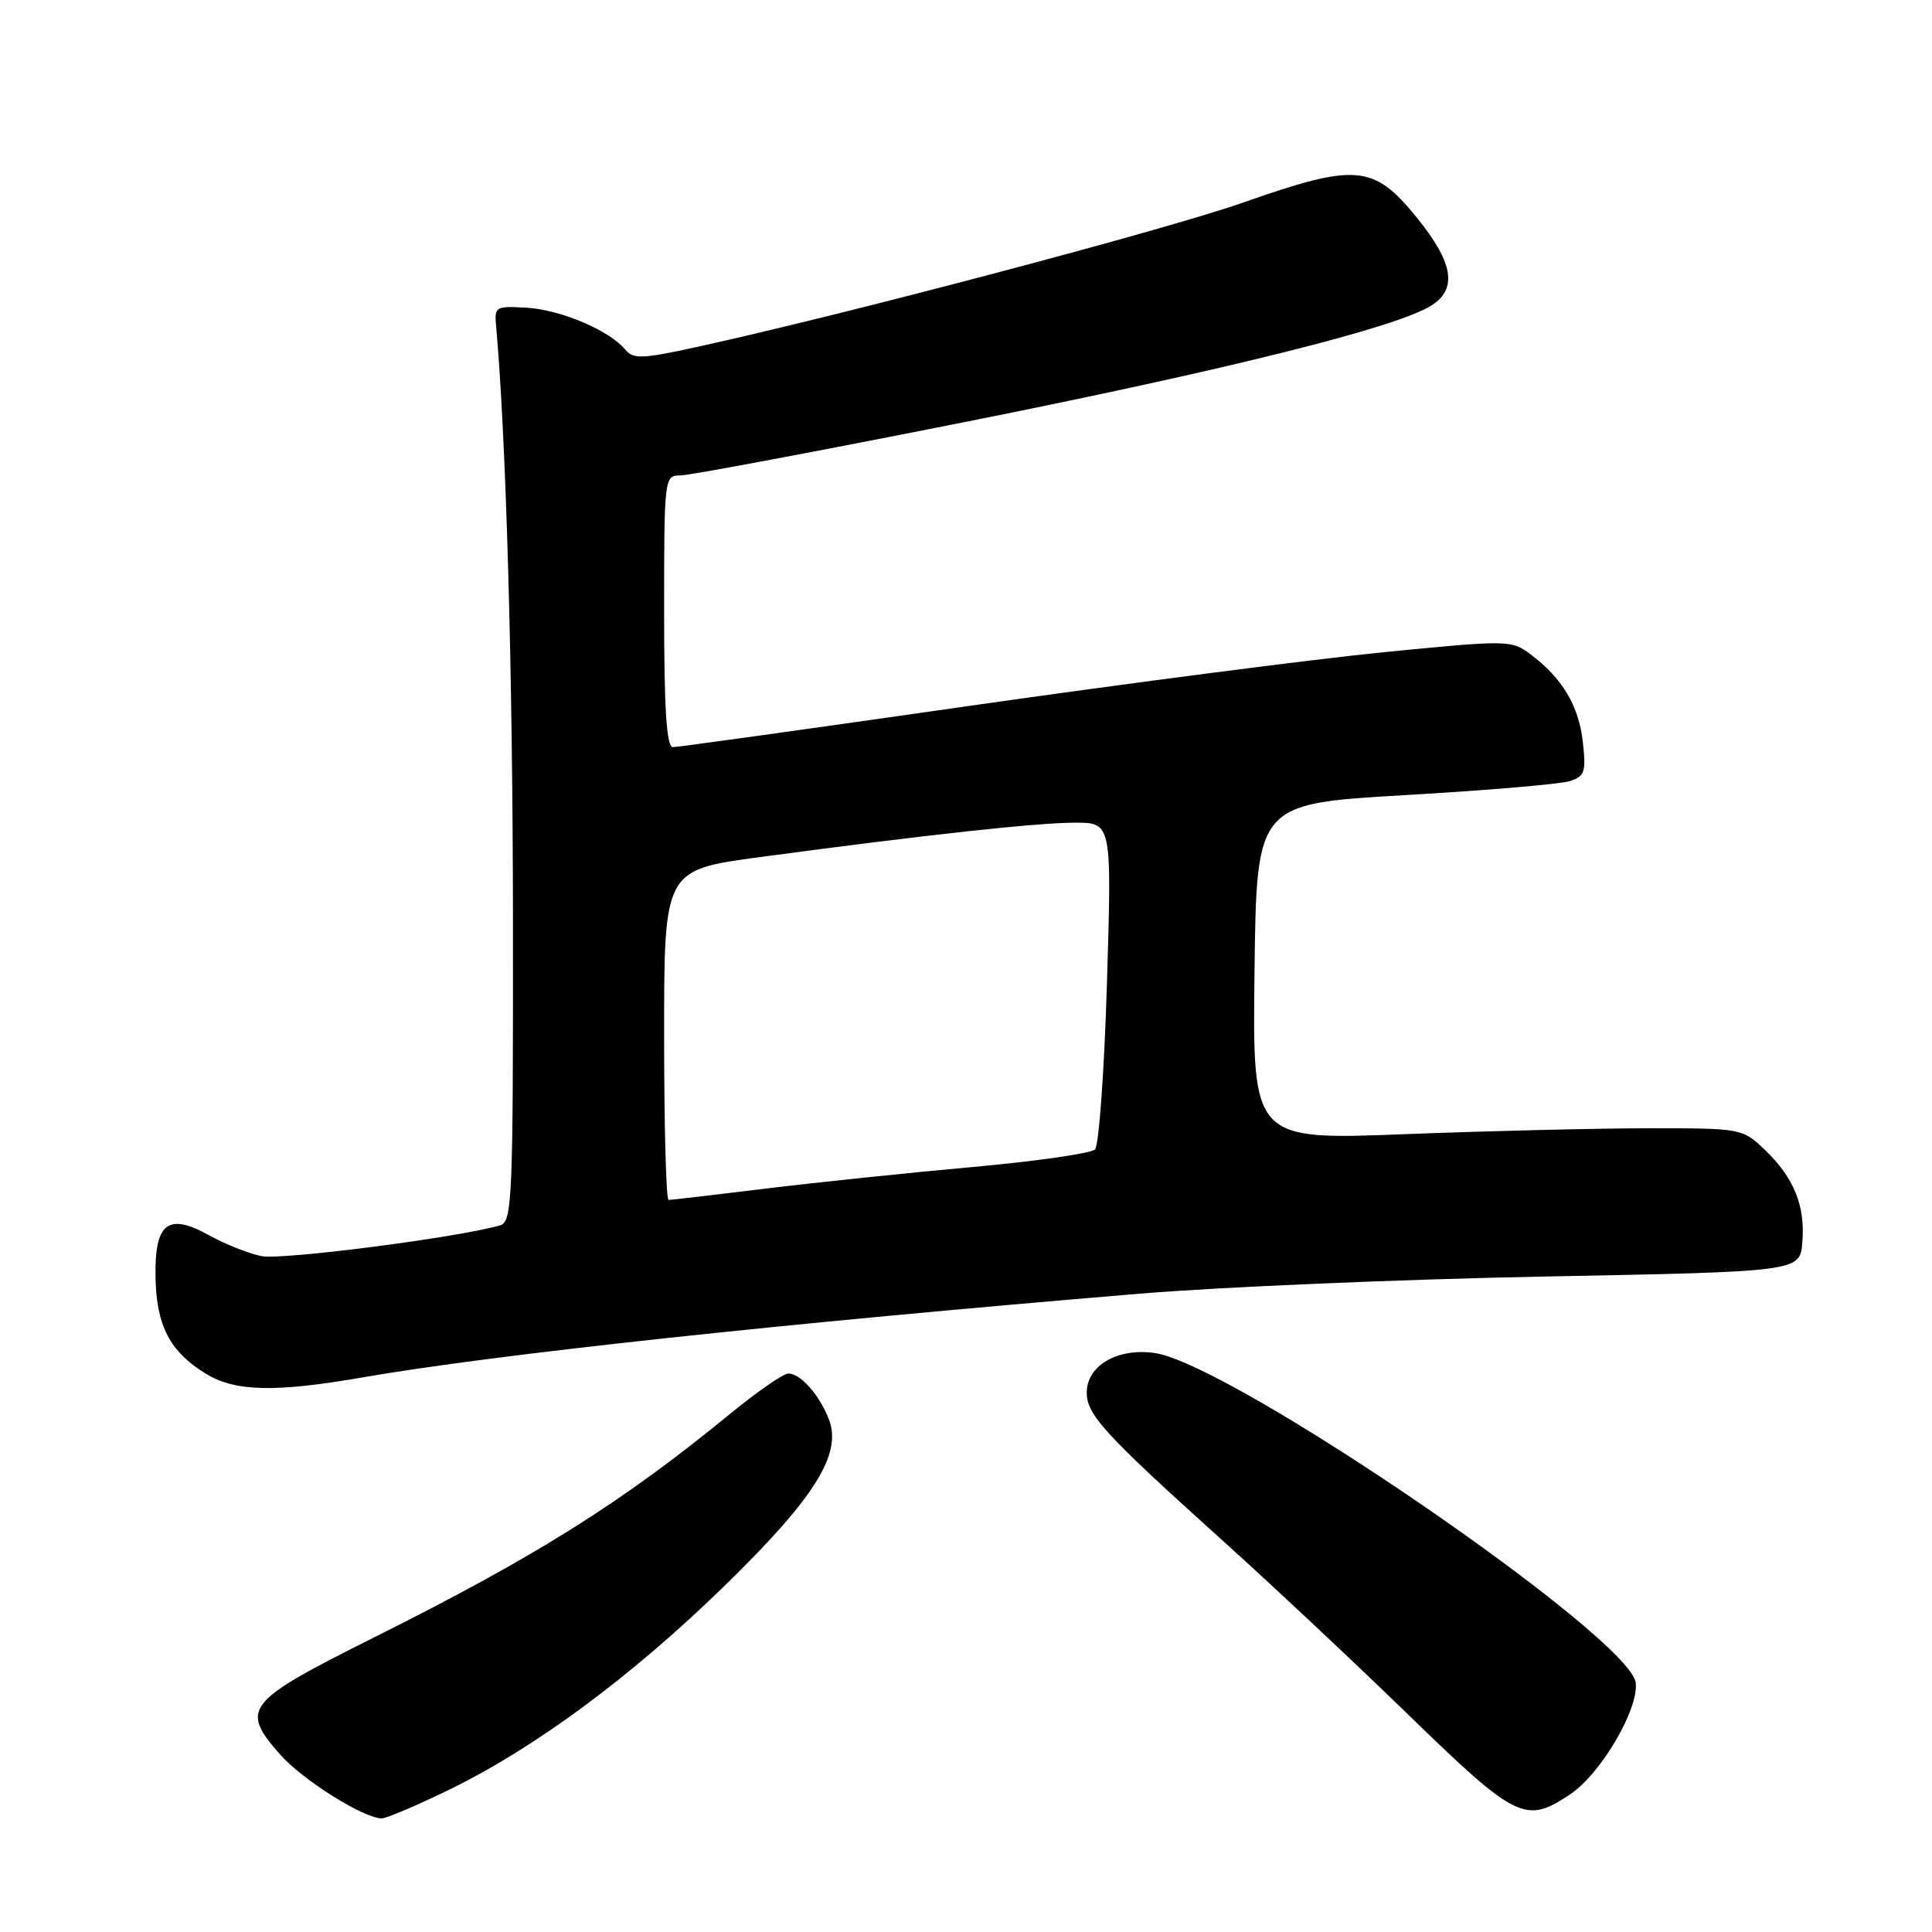 <?xml version="1.0" encoding="UTF-8" standalone="no"?>
<!DOCTYPE svg PUBLIC "-//W3C//DTD SVG 1.1//EN" "http://www.w3.org/Graphics/SVG/1.1/DTD/svg11.dtd" >
<svg xmlns="http://www.w3.org/2000/svg" xmlns:xlink="http://www.w3.org/1999/xlink" version="1.1" viewBox="0 0 256 256">
 <g >
 <path fill="currentColor"
d=" M 59.55 237.13 C 70.97 231.56 83.79 222.06 96.14 210.00 C 107.97 198.45 111.59 192.67 109.84 188.09 C 108.62 184.88 106.08 182.00 104.47 182.00 C 103.80 182.00 100.36 184.38 96.82 187.28 C 82.39 199.11 71.13 206.18 49.50 217.00 C 32.49 225.51 31.78 226.40 37.10 232.46 C 40.04 235.81 48.01 240.84 50.55 240.95 C 51.13 240.98 55.18 239.26 59.55 237.13 Z  M 208.10 237.72 C 212.12 235.02 217.11 226.54 216.75 223.01 C 216.15 217.01 163.06 180.62 152.94 179.27 C 148.01 178.60 144.00 180.97 144.00 184.54 C 144.00 187.47 146.40 190.08 162.00 204.13 C 168.32 209.82 179.42 220.22 186.64 227.24 C 200.98 241.16 202.14 241.72 208.10 237.72 Z  M 48.00 182.52 C 65.63 179.46 103.83 175.35 151.00 171.42 C 161.72 170.53 185.80 169.51 204.50 169.15 C 238.50 168.50 238.50 168.50 238.82 164.62 C 239.22 159.77 237.71 156.06 233.86 152.37 C 230.90 149.53 230.74 149.50 218.69 149.50 C 211.98 149.50 197.38 149.85 186.23 150.28 C 165.96 151.07 165.96 151.07 166.23 128.78 C 166.50 106.50 166.50 106.50 186.11 105.36 C 196.90 104.74 206.74 103.90 207.98 103.51 C 209.99 102.87 210.18 102.30 209.73 98.28 C 209.19 93.49 207.00 89.84 202.79 86.69 C 200.26 84.80 199.81 84.80 183.35 86.42 C 174.08 87.34 149.36 90.54 128.41 93.54 C 107.46 96.54 89.80 99.00 89.16 99.00 C 88.32 99.00 88.00 93.99 88.00 81.00 C 88.00 63.27 88.03 63.00 90.14 63.00 C 91.32 63.00 108.29 59.81 127.86 55.92 C 162.89 48.94 185.33 43.32 189.75 40.43 C 193.15 38.20 192.54 34.74 187.70 28.79 C 182.00 21.78 179.67 21.59 164.69 26.85 C 154.35 30.48 112.23 41.61 92.28 45.99 C 85.09 47.56 83.92 47.61 82.85 46.32 C 80.75 43.79 74.37 41.07 69.85 40.78 C 65.75 40.52 65.51 40.65 65.72 43.00 C 67.06 57.84 67.94 88.72 67.97 121.68 C 68.00 159.11 67.88 161.90 66.25 162.37 C 60.64 163.99 37.26 167.00 34.62 166.44 C 32.90 166.08 29.79 164.84 27.70 163.68 C 22.22 160.64 20.46 162.05 20.61 169.35 C 20.74 175.72 22.55 179.14 27.30 182.04 C 31.17 184.40 36.46 184.52 48.00 182.52 Z  M 88.00 137.14 C 88.00 115.27 88.00 115.27 100.75 113.56 C 122.75 110.61 137.32 109.02 142.41 109.01 C 147.32 109.00 147.32 109.00 146.68 130.18 C 146.33 141.82 145.62 151.78 145.09 152.31 C 144.57 152.83 137.25 153.88 128.82 154.64 C 120.39 155.40 108.03 156.69 101.34 157.51 C 94.65 158.33 88.91 159.00 88.59 159.00 C 88.26 159.00 88.00 149.16 88.00 137.14 Z "/>
</g>
</svg>